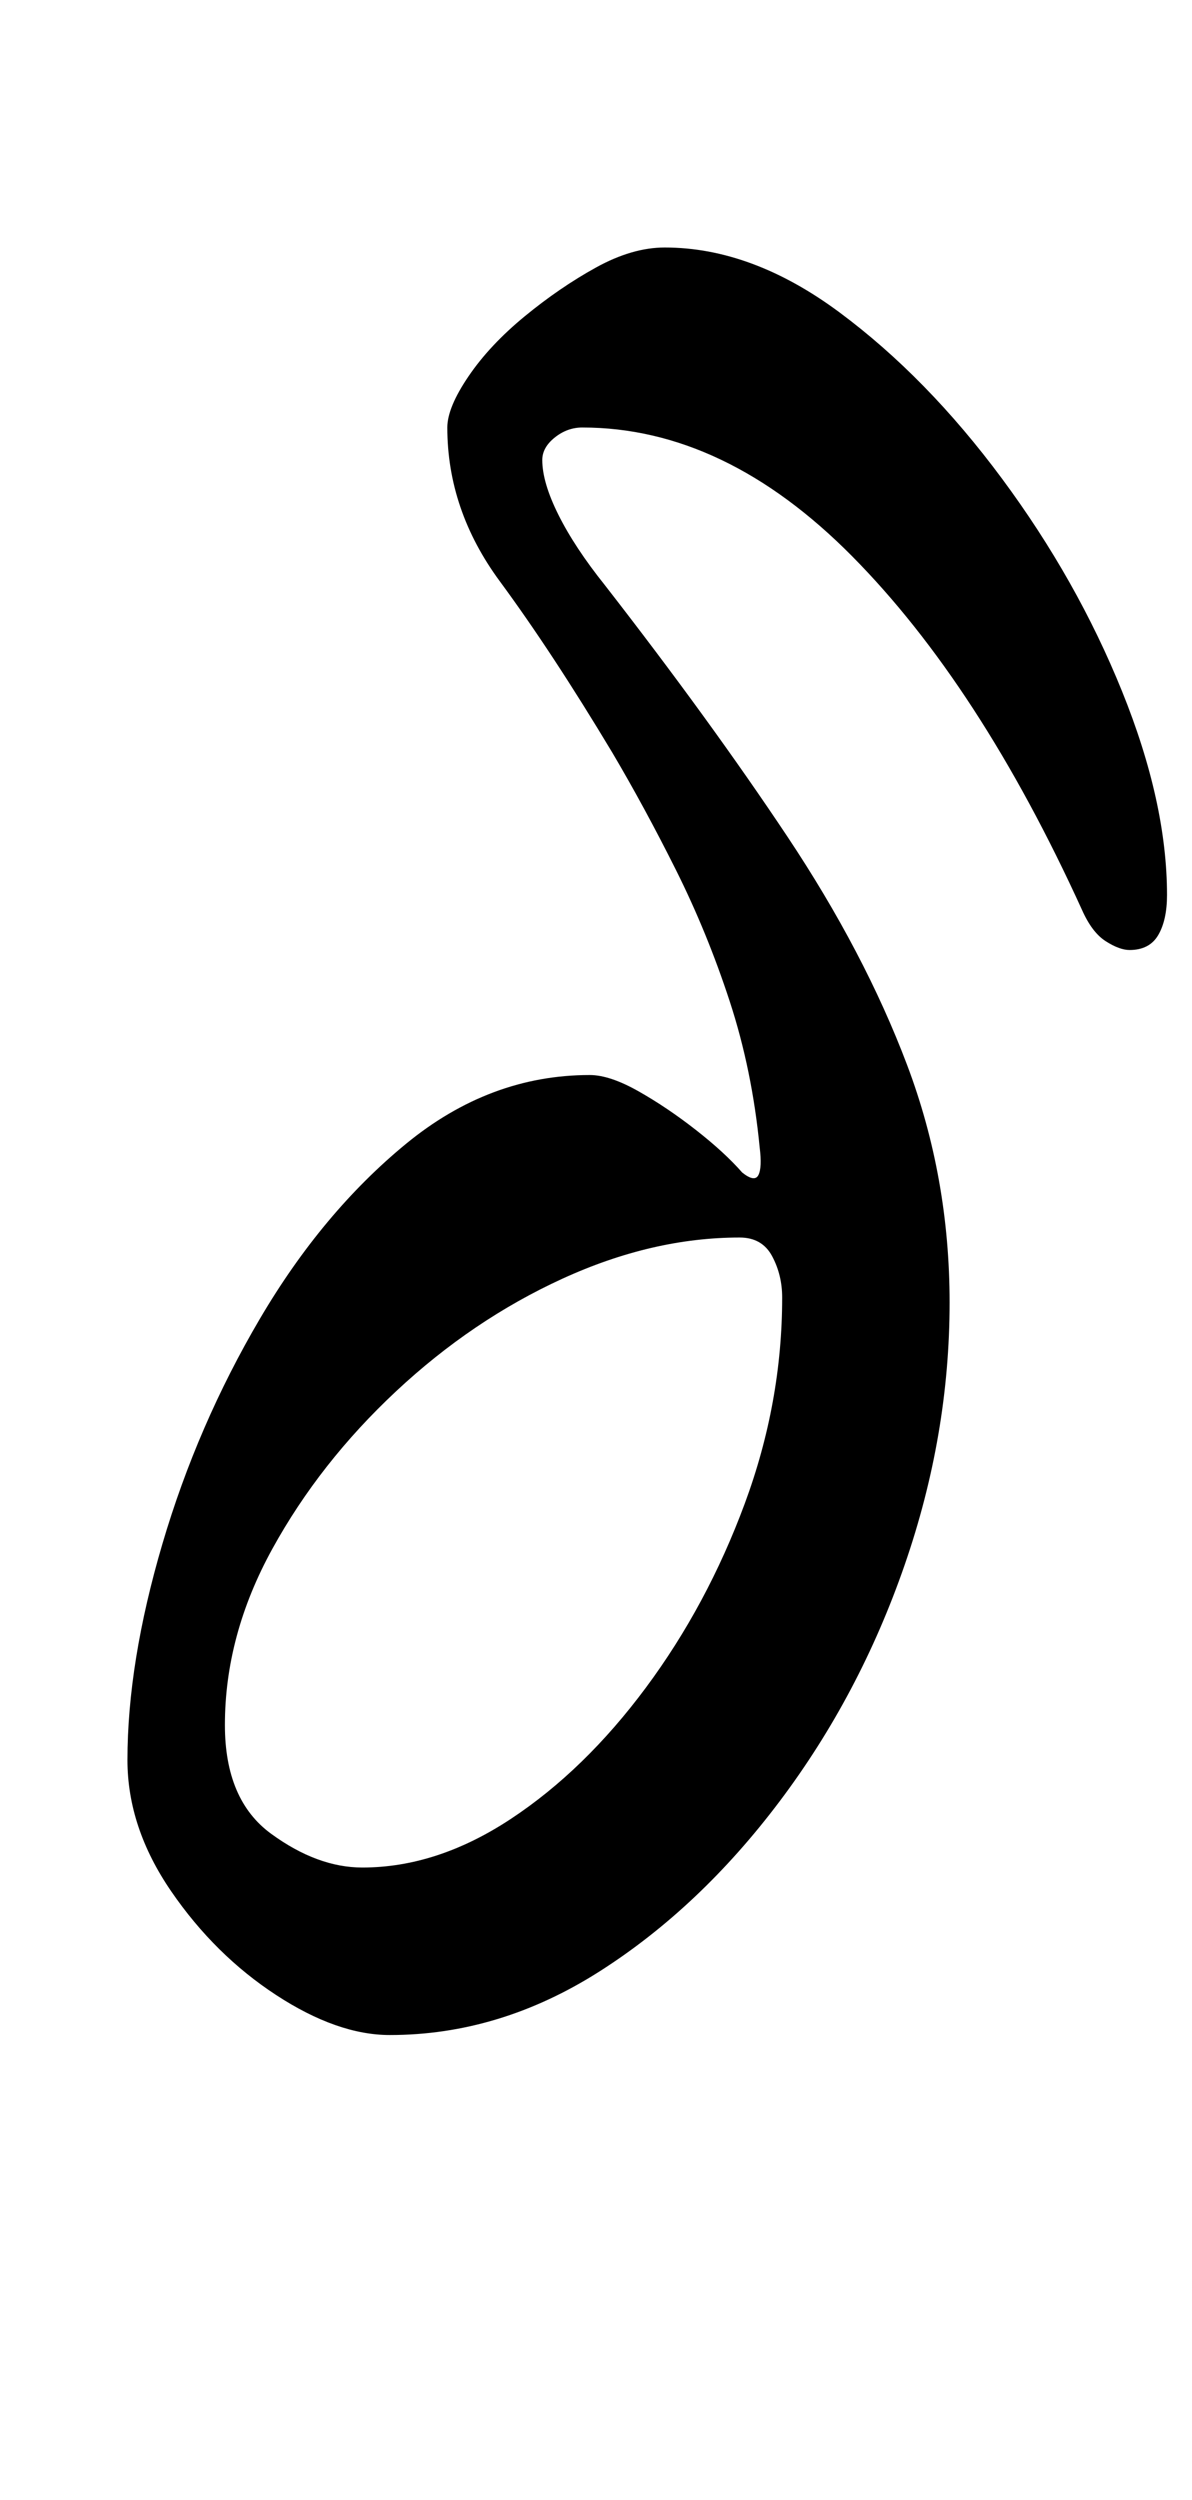 <?xml version="1.0" standalone="no"?>
<!DOCTYPE svg PUBLIC "-//W3C//DTD SVG 1.1//EN" "http://www.w3.org/Graphics/SVG/1.1/DTD/svg11.dtd" >
<svg xmlns="http://www.w3.org/2000/svg" xmlns:xlink="http://www.w3.org/1999/xlink" version="1.1" viewBox="-10 0 477 1000">
  <g transform="matrix(1 0 0 -1 0 800)">
   <path fill="currentColor"
d="M146 -14q-21 0 -45.5 16t-42 41.5t-17.5 52.5q0 39 14 86.5t39 90t58.5 70t73.5 27.5q8 0 19.5 -6.5t23 -15.5t18.5 -17q5 -4 6.5 -1t0.5 11q-3 31 -12 58.5t-21.5 52.5t-25.5 47q-24 40 -45 68.5t-21 61.5q0 8 8.5 20.5t22.5 24t28.5 19.5t27.5 8q35 0 70 -26t65 -66.5
t48 -85t18 -81.5q0 -10 -3.5 -16t-11.5 -6q-4 0 -9.5 3.5t-9.5 12.5q-41 90 -92 141.5t-108 51.5q-6 0 -11 -4t-5 -9q0 -9 6.5 -22t18.5 -28q42 -54 73 -100.5t48 -91.5t17 -95q0 -53 -18 -105t-50 -94.5t-72 -68t-84 -25.5zM135 53q30 0 59.5 19.5t54 52.5t39.5 73.5
t15 82.5q0 9 -4 16.5t-13 7.5q-35 0 -71 -16.5t-66.5 -45t-49.5 -63t-19 -70.5q0 -30 18.5 -43.5t36.5 -13.5z" />
  </g>

</svg>
